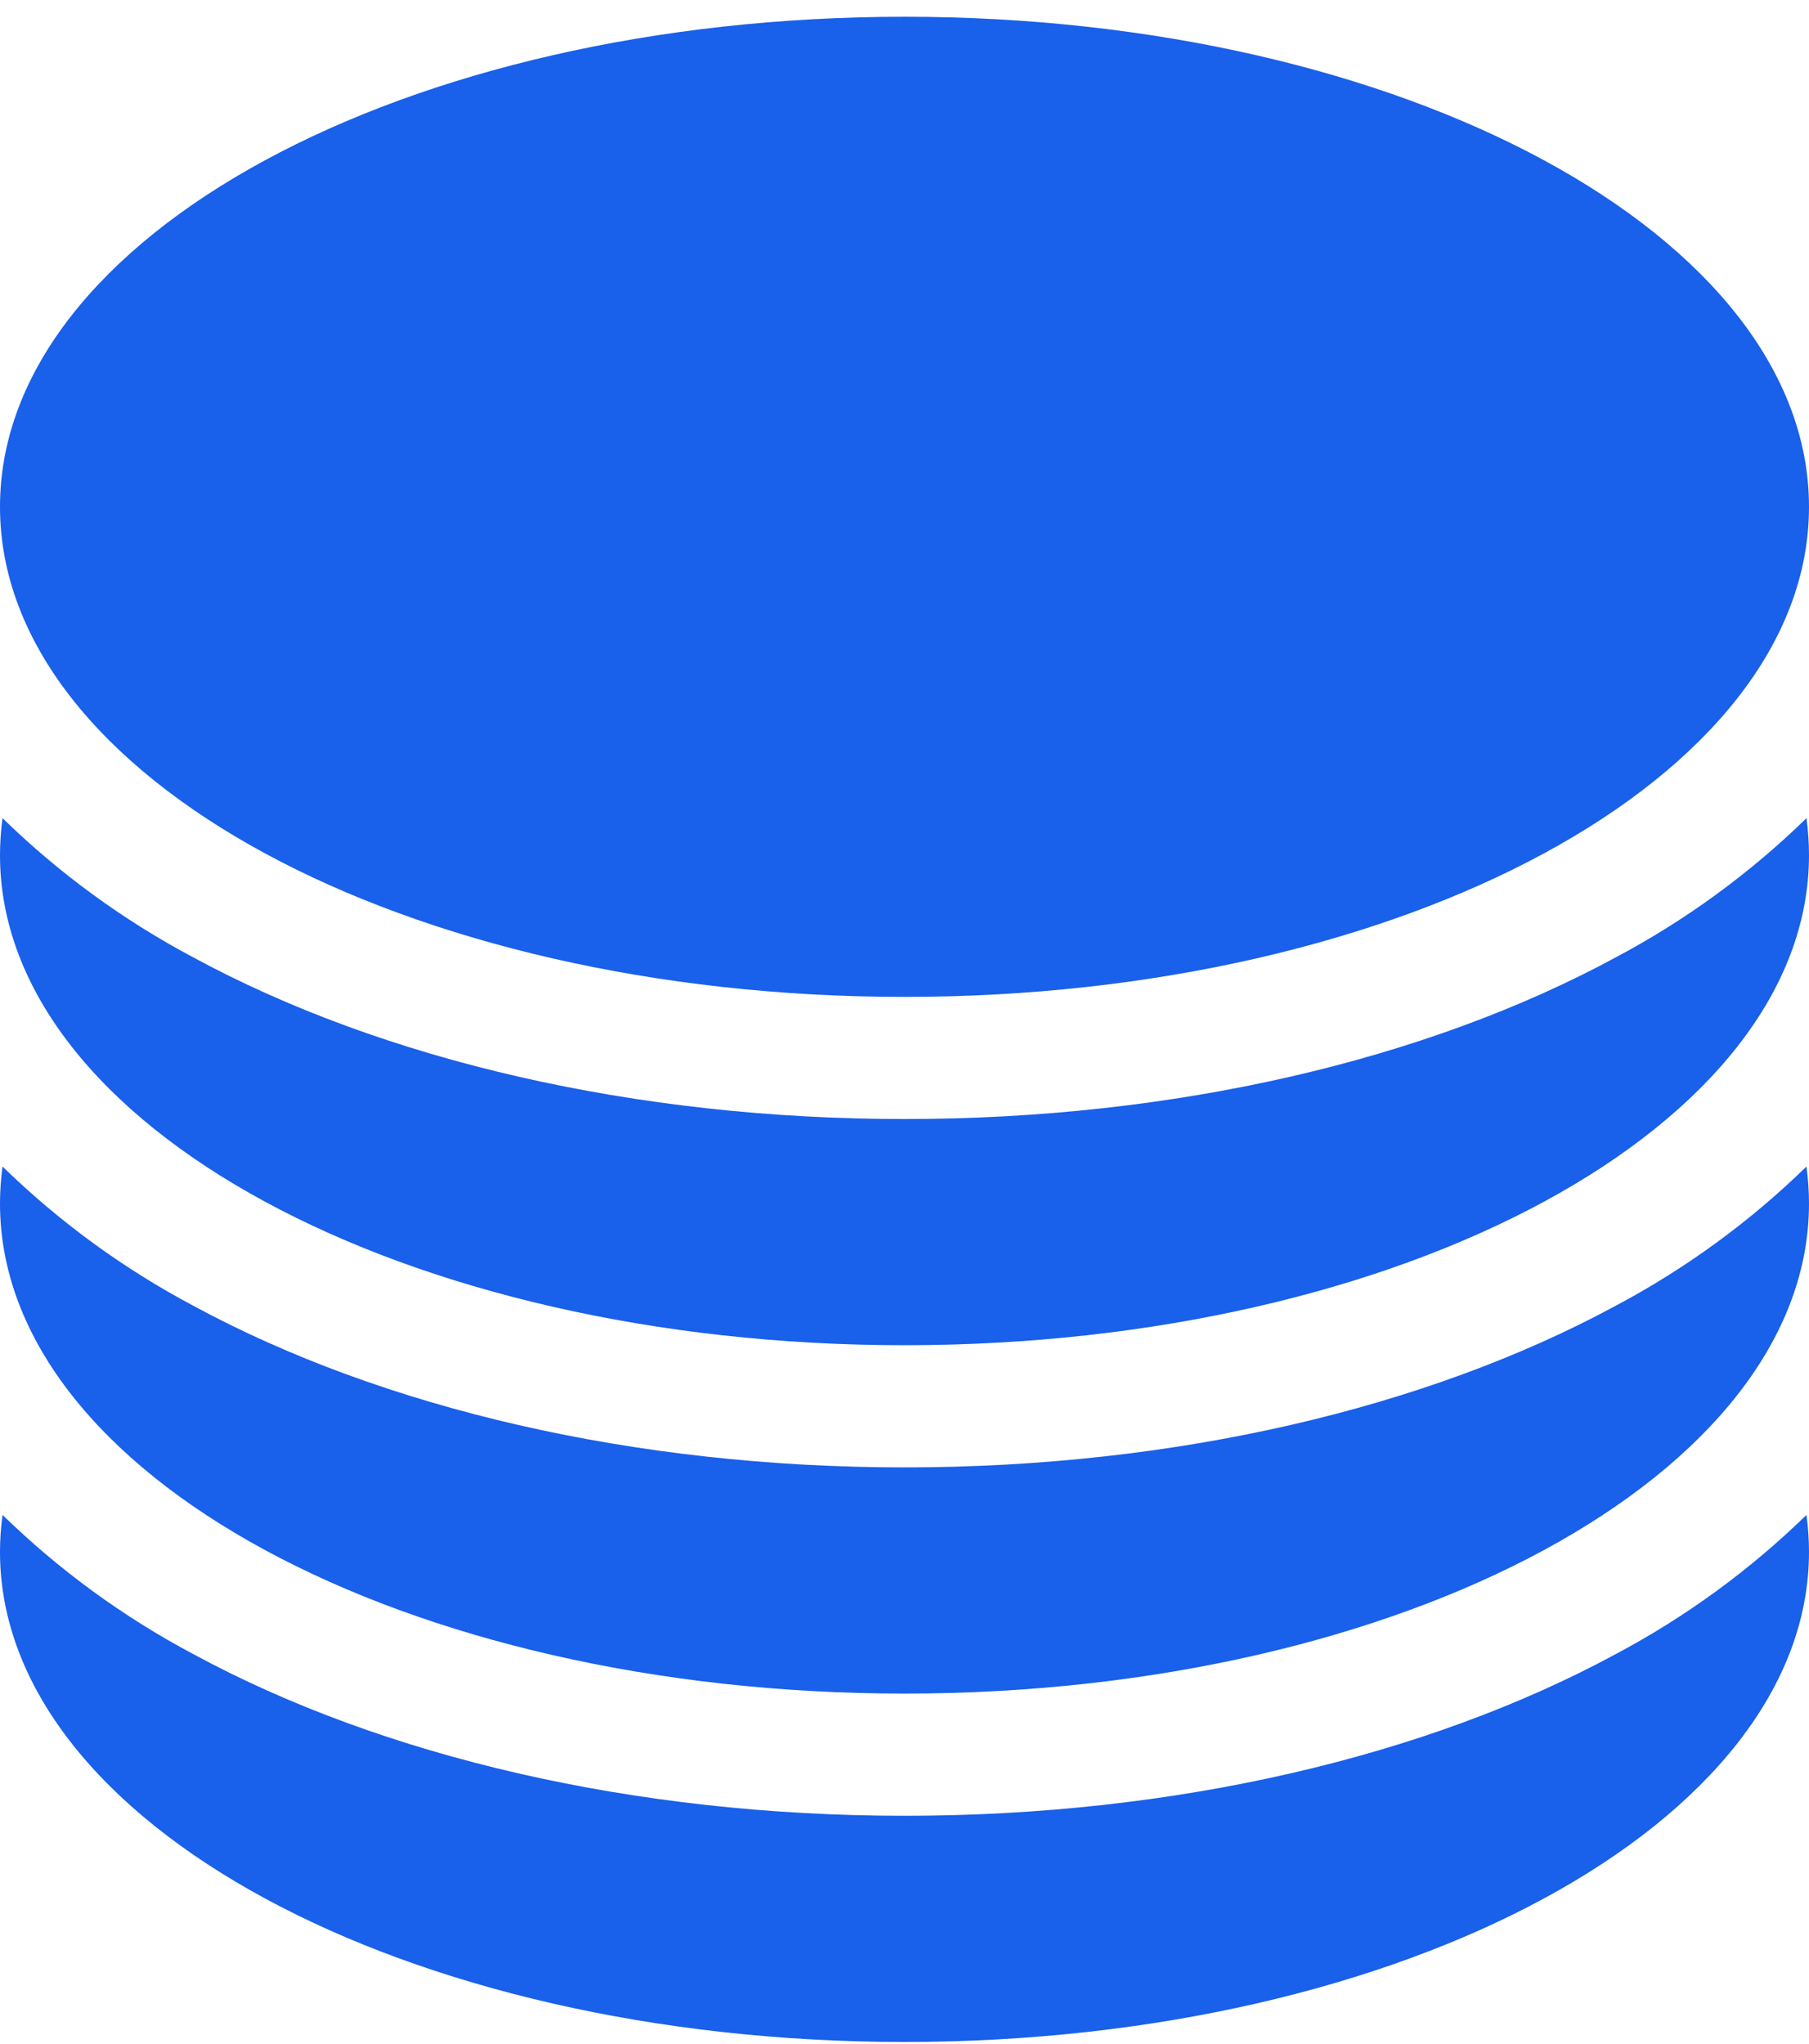 <svg width="54" height="61" viewBox="0 0 54 61" fill="none" xmlns="http://www.w3.org/2000/svg">
<path d="M54 15.125C54 23.201 41.91 29.75 27 29.75C12.09 29.75 0 23.201 0 15.125C0 7.049 12.09 0.5 27 0.5C41.91 0.5 54 7.049 54 15.125Z" fill="#1960EA"/>
<path d="M27 33.395C35.055 33.395 42.57 31.637 48.234 28.569C50.319 27.462 52.235 26.064 53.925 24.416C53.973 24.779 54 25.148 54 25.52C54 33.596 41.91 40.145 27 40.145C12.09 40.145 0 33.596 0 25.52C0 25.148 0.027 24.779 0.075 24.416C1.765 26.064 3.681 27.462 5.766 28.569C11.427 31.637 18.945 33.395 27 33.395Z" fill="#1960EA"/>
<path d="M27 43.791C35.055 43.791 42.57 42.033 48.234 38.965C50.319 37.858 52.235 36.46 53.925 34.812C53.973 35.175 54 35.544 54 35.916C54 43.992 41.91 50.541 27 50.541C12.09 50.541 0 43.992 0 35.916C0 35.544 0.027 35.175 0.075 34.812C1.765 36.46 3.681 37.858 5.766 38.965C11.427 42.033 18.945 43.791 27 43.791Z" fill="#1960EA"/>
<path d="M27 54.188C35.055 54.188 42.57 52.429 48.234 49.361C50.319 48.254 52.235 46.856 53.925 45.209C53.973 45.572 54 45.941 54 46.312C54 54.389 41.91 60.938 27 60.938C12.09 60.938 0 54.389 0 46.312C0 45.941 0.027 45.572 0.075 45.209C1.765 46.856 3.681 48.254 5.766 49.361C11.427 52.429 18.945 54.188 27 54.188Z" fill="#1960EA"/>
</svg>
